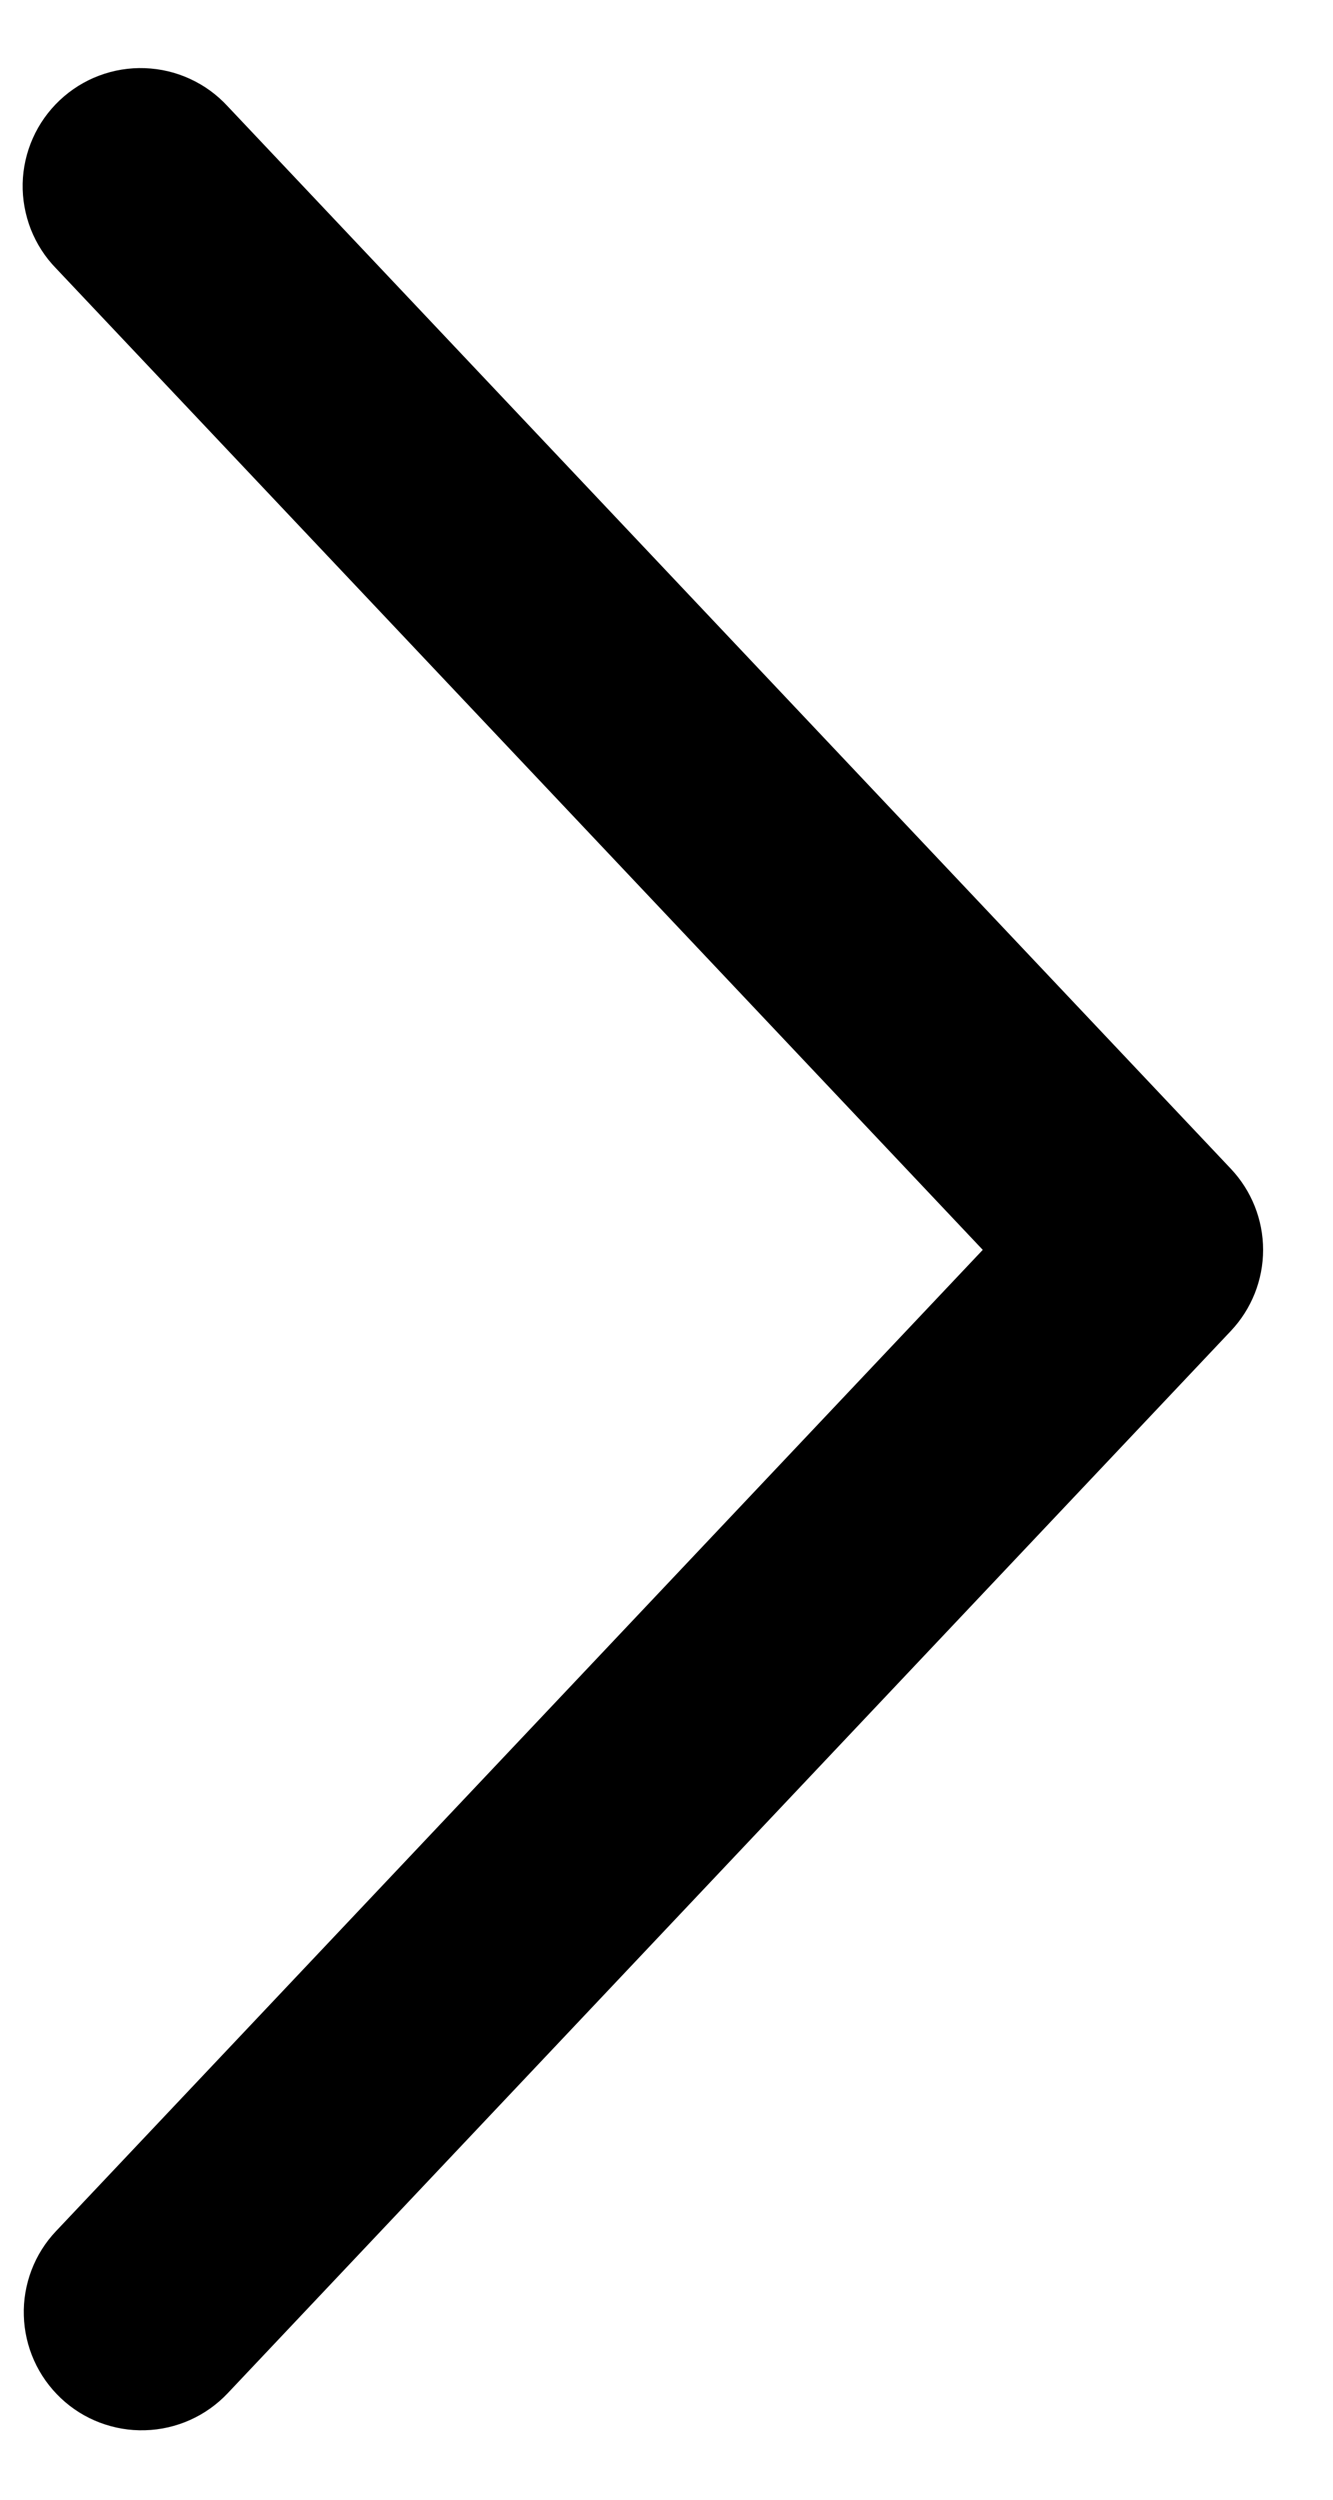 <svg width="16" height="30" viewBox="0 0 16 30" fill="none" xmlns="http://www.w3.org/2000/svg">
<path d="M0.672 26.777C0.544 26.912 0.444 27.071 0.378 27.245C0.312 27.419 0.28 27.604 0.286 27.79C0.291 27.976 0.333 28.159 0.409 28.329C0.485 28.499 0.594 28.652 0.729 28.78C0.864 28.908 1.023 29.008 1.197 29.074C1.371 29.14 1.556 29.172 1.742 29.166C1.928 29.161 2.111 29.119 2.281 29.043C2.451 28.967 2.604 28.858 2.732 28.723L14.774 15.973C15.022 15.71 15.161 15.362 15.161 15C15.161 14.638 15.022 14.29 14.774 14.027L2.732 1.275C2.605 1.137 2.452 1.025 2.281 0.947C2.111 0.868 1.927 0.825 1.739 0.818C1.551 0.811 1.364 0.842 1.189 0.908C1.013 0.974 0.853 1.075 0.716 1.204C0.58 1.333 0.47 1.487 0.394 1.659C0.318 1.83 0.276 2.015 0.272 2.203C0.268 2.39 0.302 2.577 0.37 2.752C0.439 2.926 0.541 3.086 0.672 3.22L11.796 15L0.672 26.777Z" fill="black"/>
</svg>
